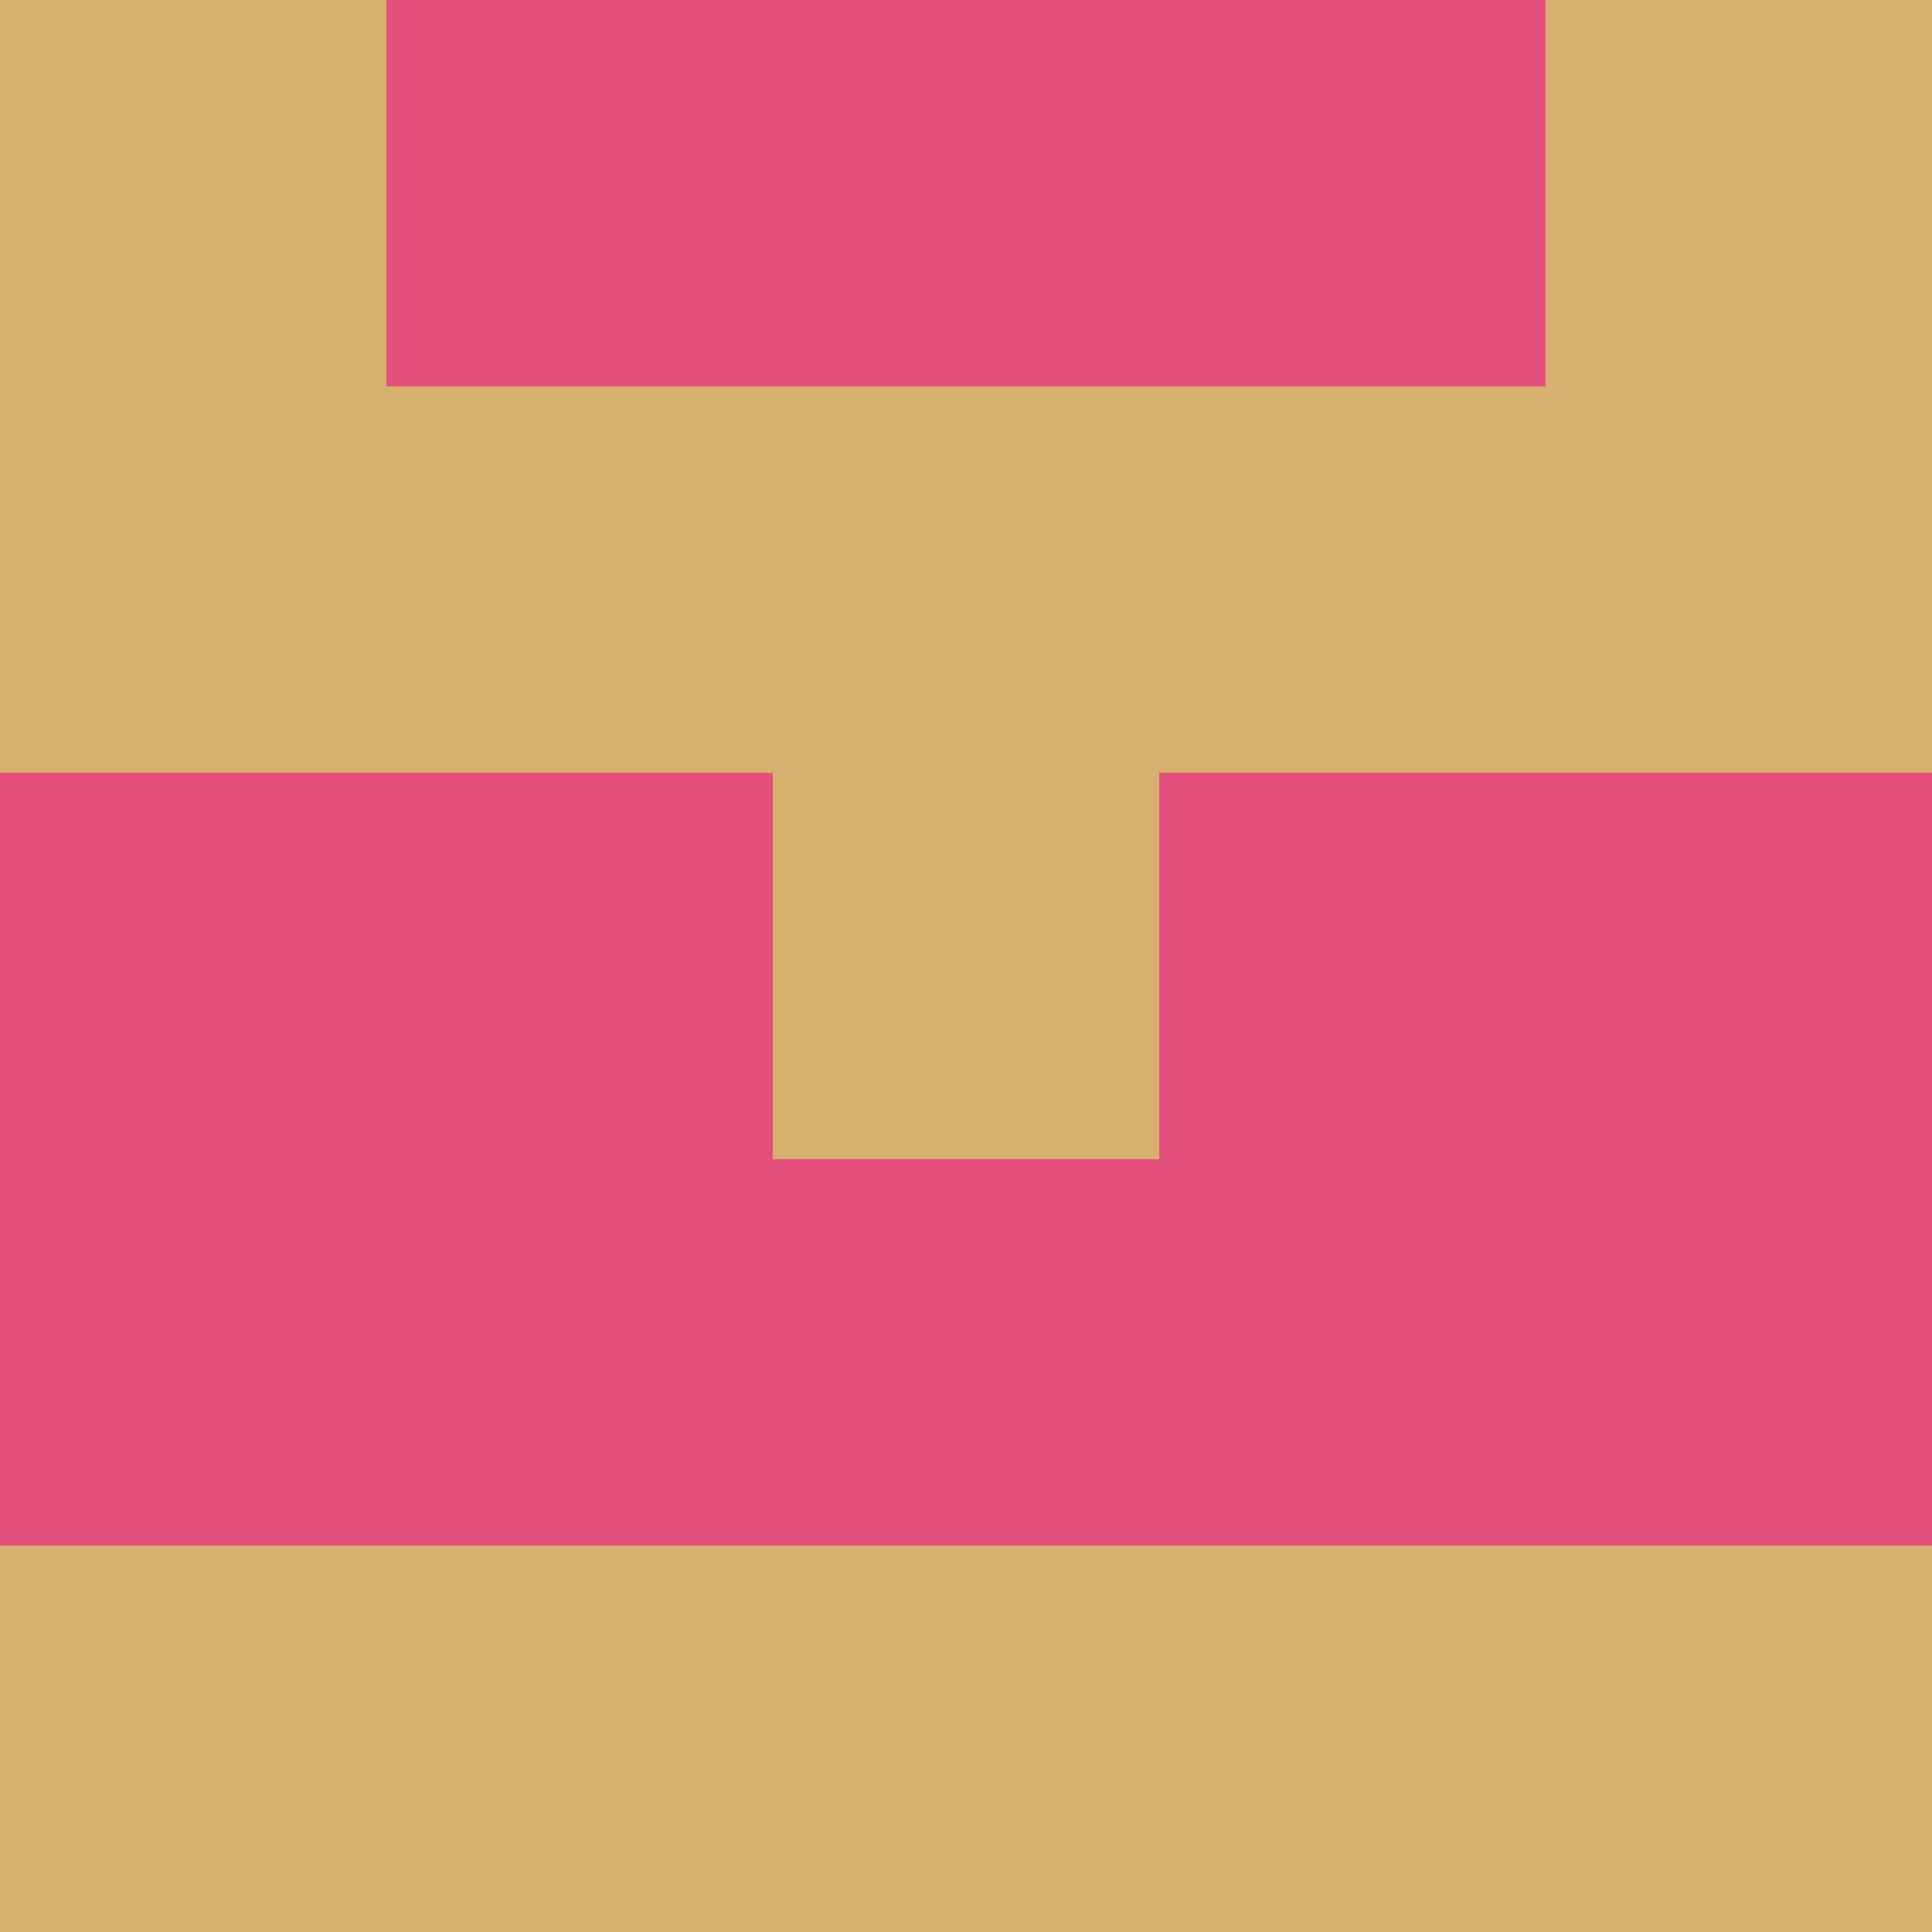 <svg xmlns="http://www.w3.org/2000/svg" viewBox="0 0 5 5" height="100" width="100">
                        <rect x="0" y="0" height="1" width="1" fill="#D6B06F"/>
                    <rect x="4" y="0" height="1" width="1" fill="#D6B06F"/>
                    <rect x="1" y="0" height="1" width="1" fill="#E54F7E"/>
                    <rect x="3" y="0" height="1" width="1" fill="#E54F7E"/>
                    <rect x="2" y="0" height="1" width="1" fill="#E54F7E"/>
                                <rect x="0" y="1" height="1" width="1" fill="#D6B06F"/>
                    <rect x="4" y="1" height="1" width="1" fill="#D6B06F"/>
                    <rect x="1" y="1" height="1" width="1" fill="#D6B06F"/>
                    <rect x="3" y="1" height="1" width="1" fill="#D6B06F"/>
                    <rect x="2" y="1" height="1" width="1" fill="#D6B06F"/>
                                <rect x="0" y="2" height="1" width="1" fill="#E54F7E"/>
                    <rect x="4" y="2" height="1" width="1" fill="#E54F7E"/>
                    <rect x="1" y="2" height="1" width="1" fill="#E54F7E"/>
                    <rect x="3" y="2" height="1" width="1" fill="#E54F7E"/>
                    <rect x="2" y="2" height="1" width="1" fill="#D6B06F"/>
                                <rect x="0" y="3" height="1" width="1" fill="#E54F7E"/>
                    <rect x="4" y="3" height="1" width="1" fill="#E54F7E"/>
                    <rect x="1" y="3" height="1" width="1" fill="#E54F7E"/>
                    <rect x="3" y="3" height="1" width="1" fill="#E54F7E"/>
                    <rect x="2" y="3" height="1" width="1" fill="#E54F7E"/>
                                <rect x="0" y="4" height="1" width="1" fill="#D6B06F"/>
                    <rect x="4" y="4" height="1" width="1" fill="#D6B06F"/>
                    <rect x="1" y="4" height="1" width="1" fill="#D6B06F"/>
                    <rect x="3" y="4" height="1" width="1" fill="#D6B06F"/>
                    <rect x="2" y="4" height="1" width="1" fill="#D6B06F"/>
            </svg>
